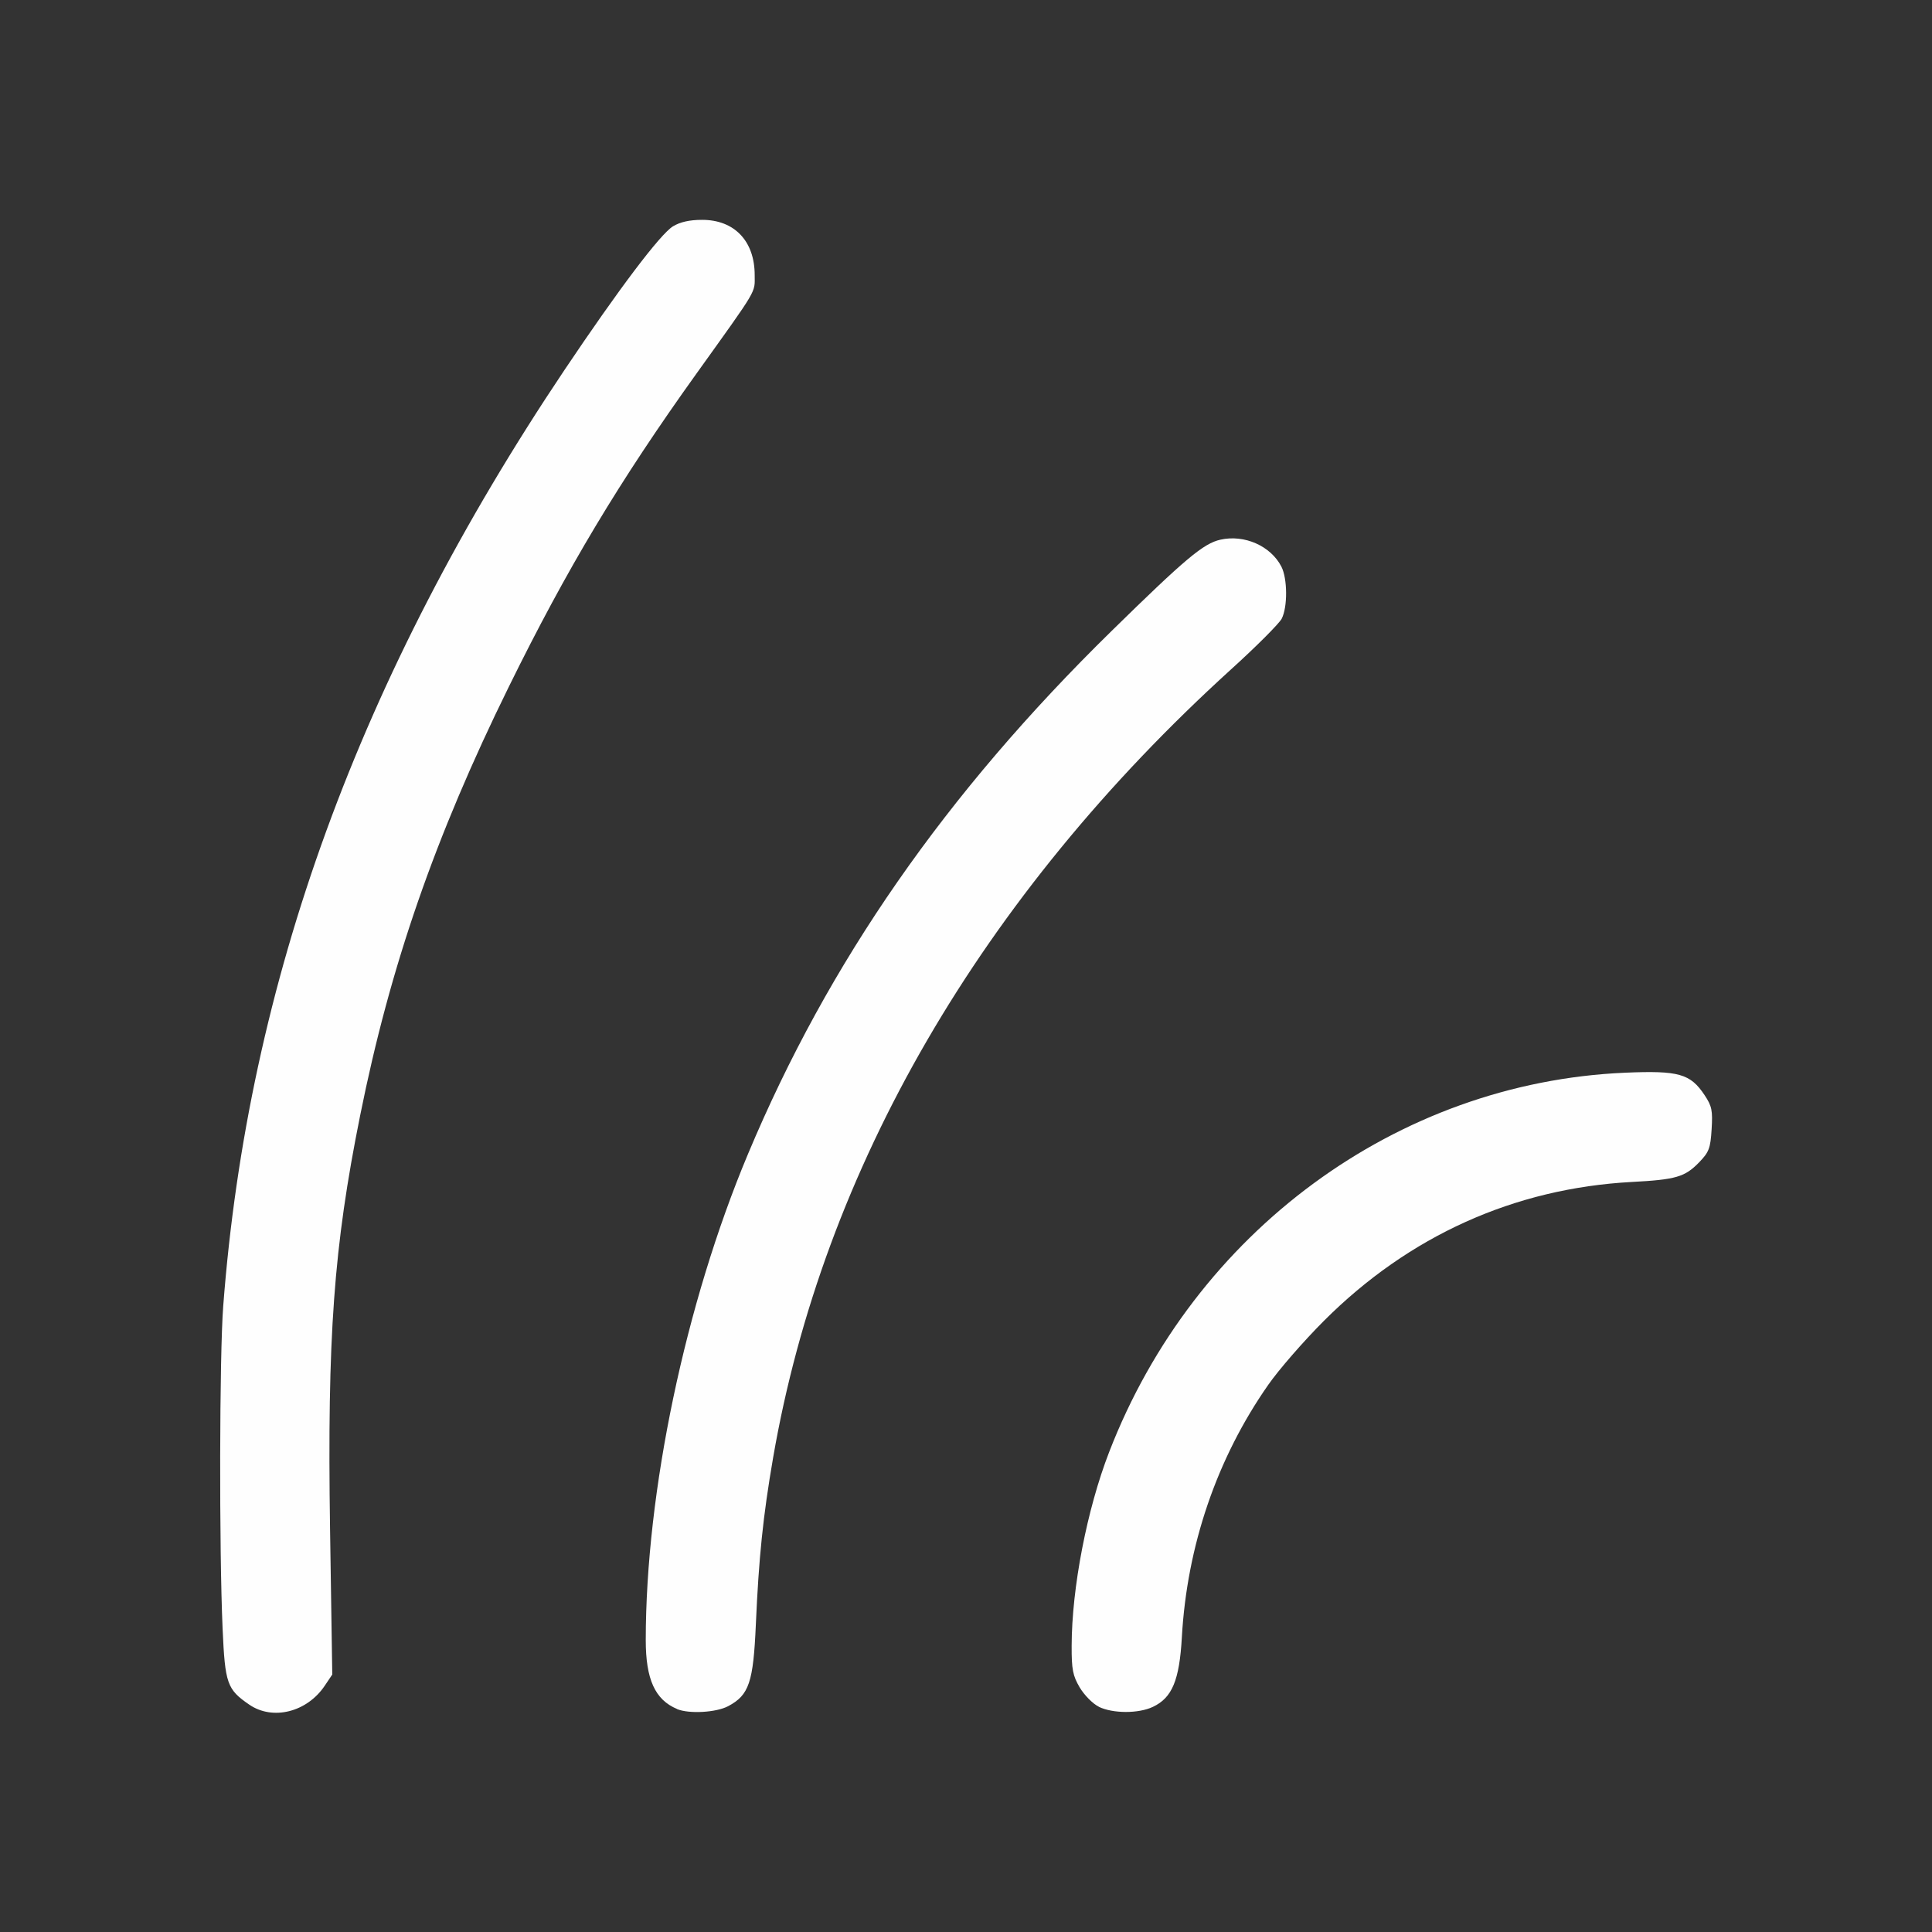 <?xml version="1.0" encoding="UTF-8" standalone="no"?>
<!-- Created with Inkscape (http://www.inkscape.org/) -->

<svg
   version="1.1"
   id="svg2"
   width="1600"
   height="1600"
   viewBox="0 0 1600 1600"
   sodipodi:docname="outliner_data_hair.svg"
   inkscape:version="1.2.2 (732a01da63, 2022-12-09)"
   xmlns:inkscape="http://www.inkscape.org/namespaces/inkscape"
   xmlns:sodipodi="http://sodipodi.sourceforge.net/DTD/sodipodi-0.dtd"
   xmlns="http://www.w3.org/2000/svg"
   xmlns:svg="http://www.w3.org/2000/svg"
   xmlns:rdf="http://www.w3.org/1999/02/22-rdf-syntax-ns#"
   xmlns:cc="http://creativecommons.org/ns#"
   xmlns:dc="http://purl.org/dc/elements/1.1/">
  <rect x="0" y="0" width="1600" height="1600" fill="#333333" stroke="none"/>
  <defs
     id="defs6" />
  <sodipodi:namedview
     pagecolor="#808080"
     bordercolor="#666666"
     borderopacity="1"
     objecttolerance="10"
     gridtolerance="10"
     guidetolerance="10"
     inkscape:pageopacity="0"
     inkscape:pageshadow="2"
     inkscape:window-width="1993"
     inkscape:window-height="1009"
     id="namedview4"
     showgrid="false"
     inkscape:zoom="0.5"
     inkscape:cx="169"
     inkscape:cy="70"
     inkscape:window-x="-8"
     inkscape:window-y="-8"
     inkscape:window-maximized="1"
     inkscape:current-layer="OUTLINER_DATA_HAIR"
     inkscape:showpageshadow="0"
     inkscape:pagecheckerboard="true"
     inkscape:deskcolor="#d1d1d1" />
  <g
     id="OUTLINER_DATA_HAIR"
     transform="matrix(87.5,0,0,87.5,100,100)"
     style="stroke-width:0.011">
    <path
       style="fill:none;stroke-width:0"
       d="M 0,8 V 0 h 8 8 v 8 8 H 8 0 Z m 1.752,6.991 c 0.058,-0.039 0.138,-0.119 0.178,-0.178 l 0.072,-0.107 -0.021,-1.376 C 1.954,11.507 2.015,10.662 2.266,9.414 2.55,8 2.974,6.777 3.672,5.359 4.222,4.241 4.718,3.413 5.449,2.393 6.038,1.571 6,1.634 6,1.461 6,1.139 5.808,0.937 5.501,0.938 5.384,0.938 5.295,0.958 5.227,0.999 5.106,1.073 4.715,1.591 4.199,2.36 2.26,5.253 1.204,8.149 0.97,11.217 c -0.035,0.463 -0.039,2.308 -0.006,3.054 0.023,0.523 0.042,0.576 0.255,0.721 0.143,0.097 0.389,0.097 0.534,-7.44e-4 z m 3.998,0.013 C 5.947,14.9 5.988,14.78 6.011,14.232 6.039,13.596 6.079,13.208 6.174,12.656 6.646,9.921 8.143,7.341 10.507,5.194 10.747,4.975 10.963,4.759 10.987,4.712 11.045,4.602 11.043,4.333 10.985,4.22 10.884,4.024 10.635,3.914 10.408,3.965 10.247,4.001 10.077,4.144 9.379,4.828 7.118,7.043 5.727,9.508 5.191,12.25 c -0.185,0.947 -0.279,2.272 -0.179,2.512 0.048,0.114 0.156,0.229 0.253,0.27 0.114,0.048 0.371,0.033 0.485,-0.028 z m 4.019,0.007 c 0.182,-0.087 0.251,-0.251 0.274,-0.659 0.049,-0.867 0.332,-1.693 0.817,-2.388 0.101,-0.144 0.338,-0.417 0.528,-0.607 0.803,-0.804 1.8,-1.253 2.914,-1.314 0.417,-0.023 0.502,-0.047 0.636,-0.185 0.094,-0.097 0.107,-0.132 0.119,-0.313 0.011,-0.178 0.003,-0.219 -0.066,-0.323 C 14.856,9.019 14.746,8.988 14.236,9.01 12.079,9.104 10.16,10.516 9.355,12.6 9.146,13.143 9.002,13.887 9.001,14.435 c -5.188e-4,0.223 0.011,0.283 0.076,0.394 0.042,0.072 0.123,0.154 0.18,0.182 0.133,0.065 0.377,0.066 0.513,0.001 z"
       id="path821"
       inkscape:connector-curvature="0" />
    <path
       style="fill:#fefefe;stroke-width:0"
       d="M 1.218,14.992 C 1.006,14.847 0.987,14.794 0.964,14.271 0.931,13.525 0.934,11.68 0.97,11.217 1.204,8.149 2.26,5.253 4.199,2.36 4.715,1.591 5.106,1.073 5.227,0.999 5.295,0.958 5.384,0.938 5.501,0.938 5.808,0.937 6,1.139 6,1.461 6,1.634 6.038,1.571 5.449,2.393 4.718,3.413 4.222,4.241 3.672,5.359 2.974,6.777 2.55,8 2.266,9.414 2.015,10.662 1.954,11.507 1.981,13.33 l 0.021,1.376 -0.072,0.107 c -0.168,0.249 -0.49,0.33 -0.712,0.179 z m 4.047,0.04 C 5.057,14.945 4.969,14.751 4.969,14.381 c 0,-1.405 0.374,-3.186 0.967,-4.6 0.762,-1.818 1.869,-3.411 3.443,-4.953 0.698,-0.684 0.868,-0.827 1.029,-0.863 0.227,-0.051 0.476,0.059 0.577,0.255 0.058,0.113 0.06,0.382 0.003,0.493 -0.024,0.046 -0.24,0.263 -0.481,0.481 -2.363,2.147 -3.861,4.727 -4.333,7.462 -0.095,0.551 -0.135,0.94 -0.163,1.576 -0.024,0.548 -0.064,0.668 -0.261,0.773 -0.114,0.061 -0.371,0.075 -0.485,0.028 z m 3.991,-0.022 c -0.057,-0.028 -0.137,-0.11 -0.18,-0.182 -0.065,-0.111 -0.077,-0.17 -0.076,-0.394 0.001,-0.548 0.145,-1.292 0.355,-1.834 0.805,-2.084 2.724,-3.496 4.881,-3.59 0.51,-0.022 0.62,0.009 0.755,0.213 0.069,0.104 0.077,0.145 0.066,0.323 -0.011,0.18 -0.025,0.216 -0.119,0.313 -0.134,0.138 -0.219,0.163 -0.636,0.185 -1.113,0.06 -2.11,0.51 -2.914,1.314 -0.19,0.19 -0.428,0.463 -0.528,0.607 -0.485,0.694 -0.768,1.521 -0.817,2.388 -0.023,0.408 -0.092,0.573 -0.274,0.659 -0.137,0.065 -0.38,0.064 -0.513,-0.001 z"
       id="path819"
       inkscape:connector-curvature="0" />
  </g>
</svg>
